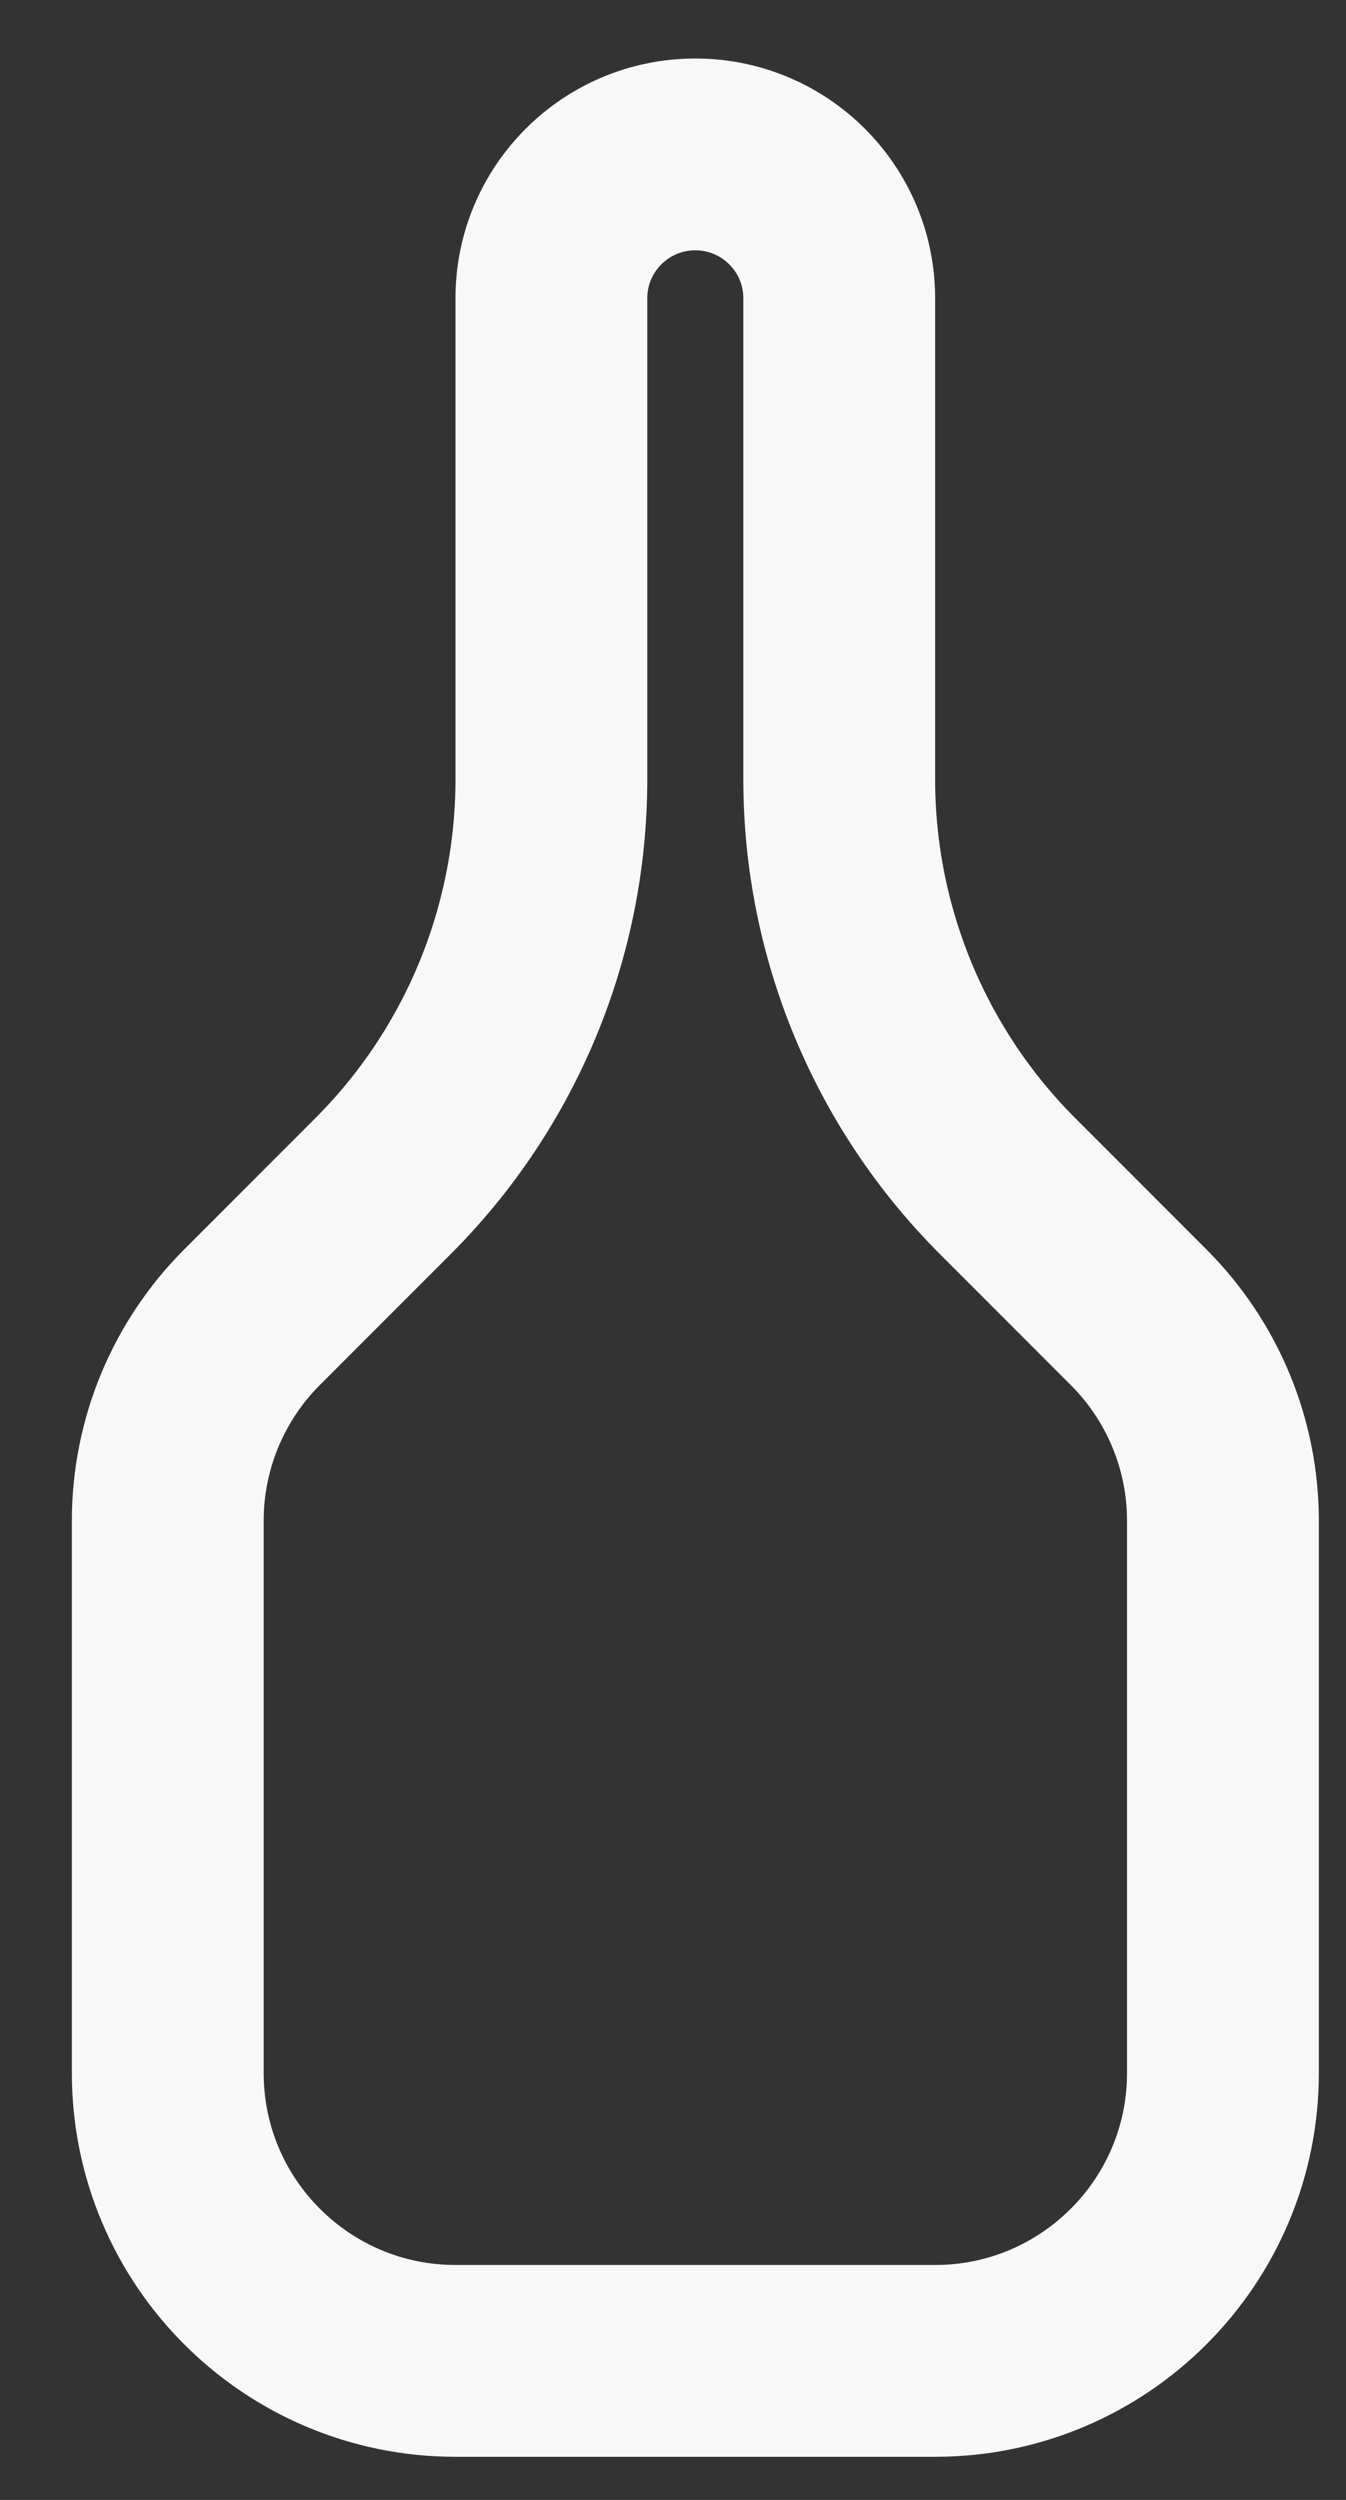<svg width="14" height="26" viewBox="0 0 14 26" fill="none" xmlns="http://www.w3.org/2000/svg">
<rect x="0" y="0" width="14" height="26" fill="#333333" stroke="none"/>
<path d="M5.735 8.106V3.102C5.735 2.276 6.405 1.606 7.232 1.606V1.606C8.059 1.606 8.729 2.276 8.729 3.102V8.106C8.729 9.693 9.359 11.216 10.482 12.338L11.843 13.7C12.404 14.261 12.72 15.022 12.72 15.816V21.56C12.72 23.213 11.379 24.554 9.726 24.554H4.738C3.085 24.554 1.745 23.213 1.745 21.56V15.816C1.745 15.022 2.06 14.261 2.621 13.7L3.982 12.338C5.105 11.216 5.735 9.693 5.735 8.106Z" stroke="#F8F8F8" stroke-width="1.995"/>
</svg>
